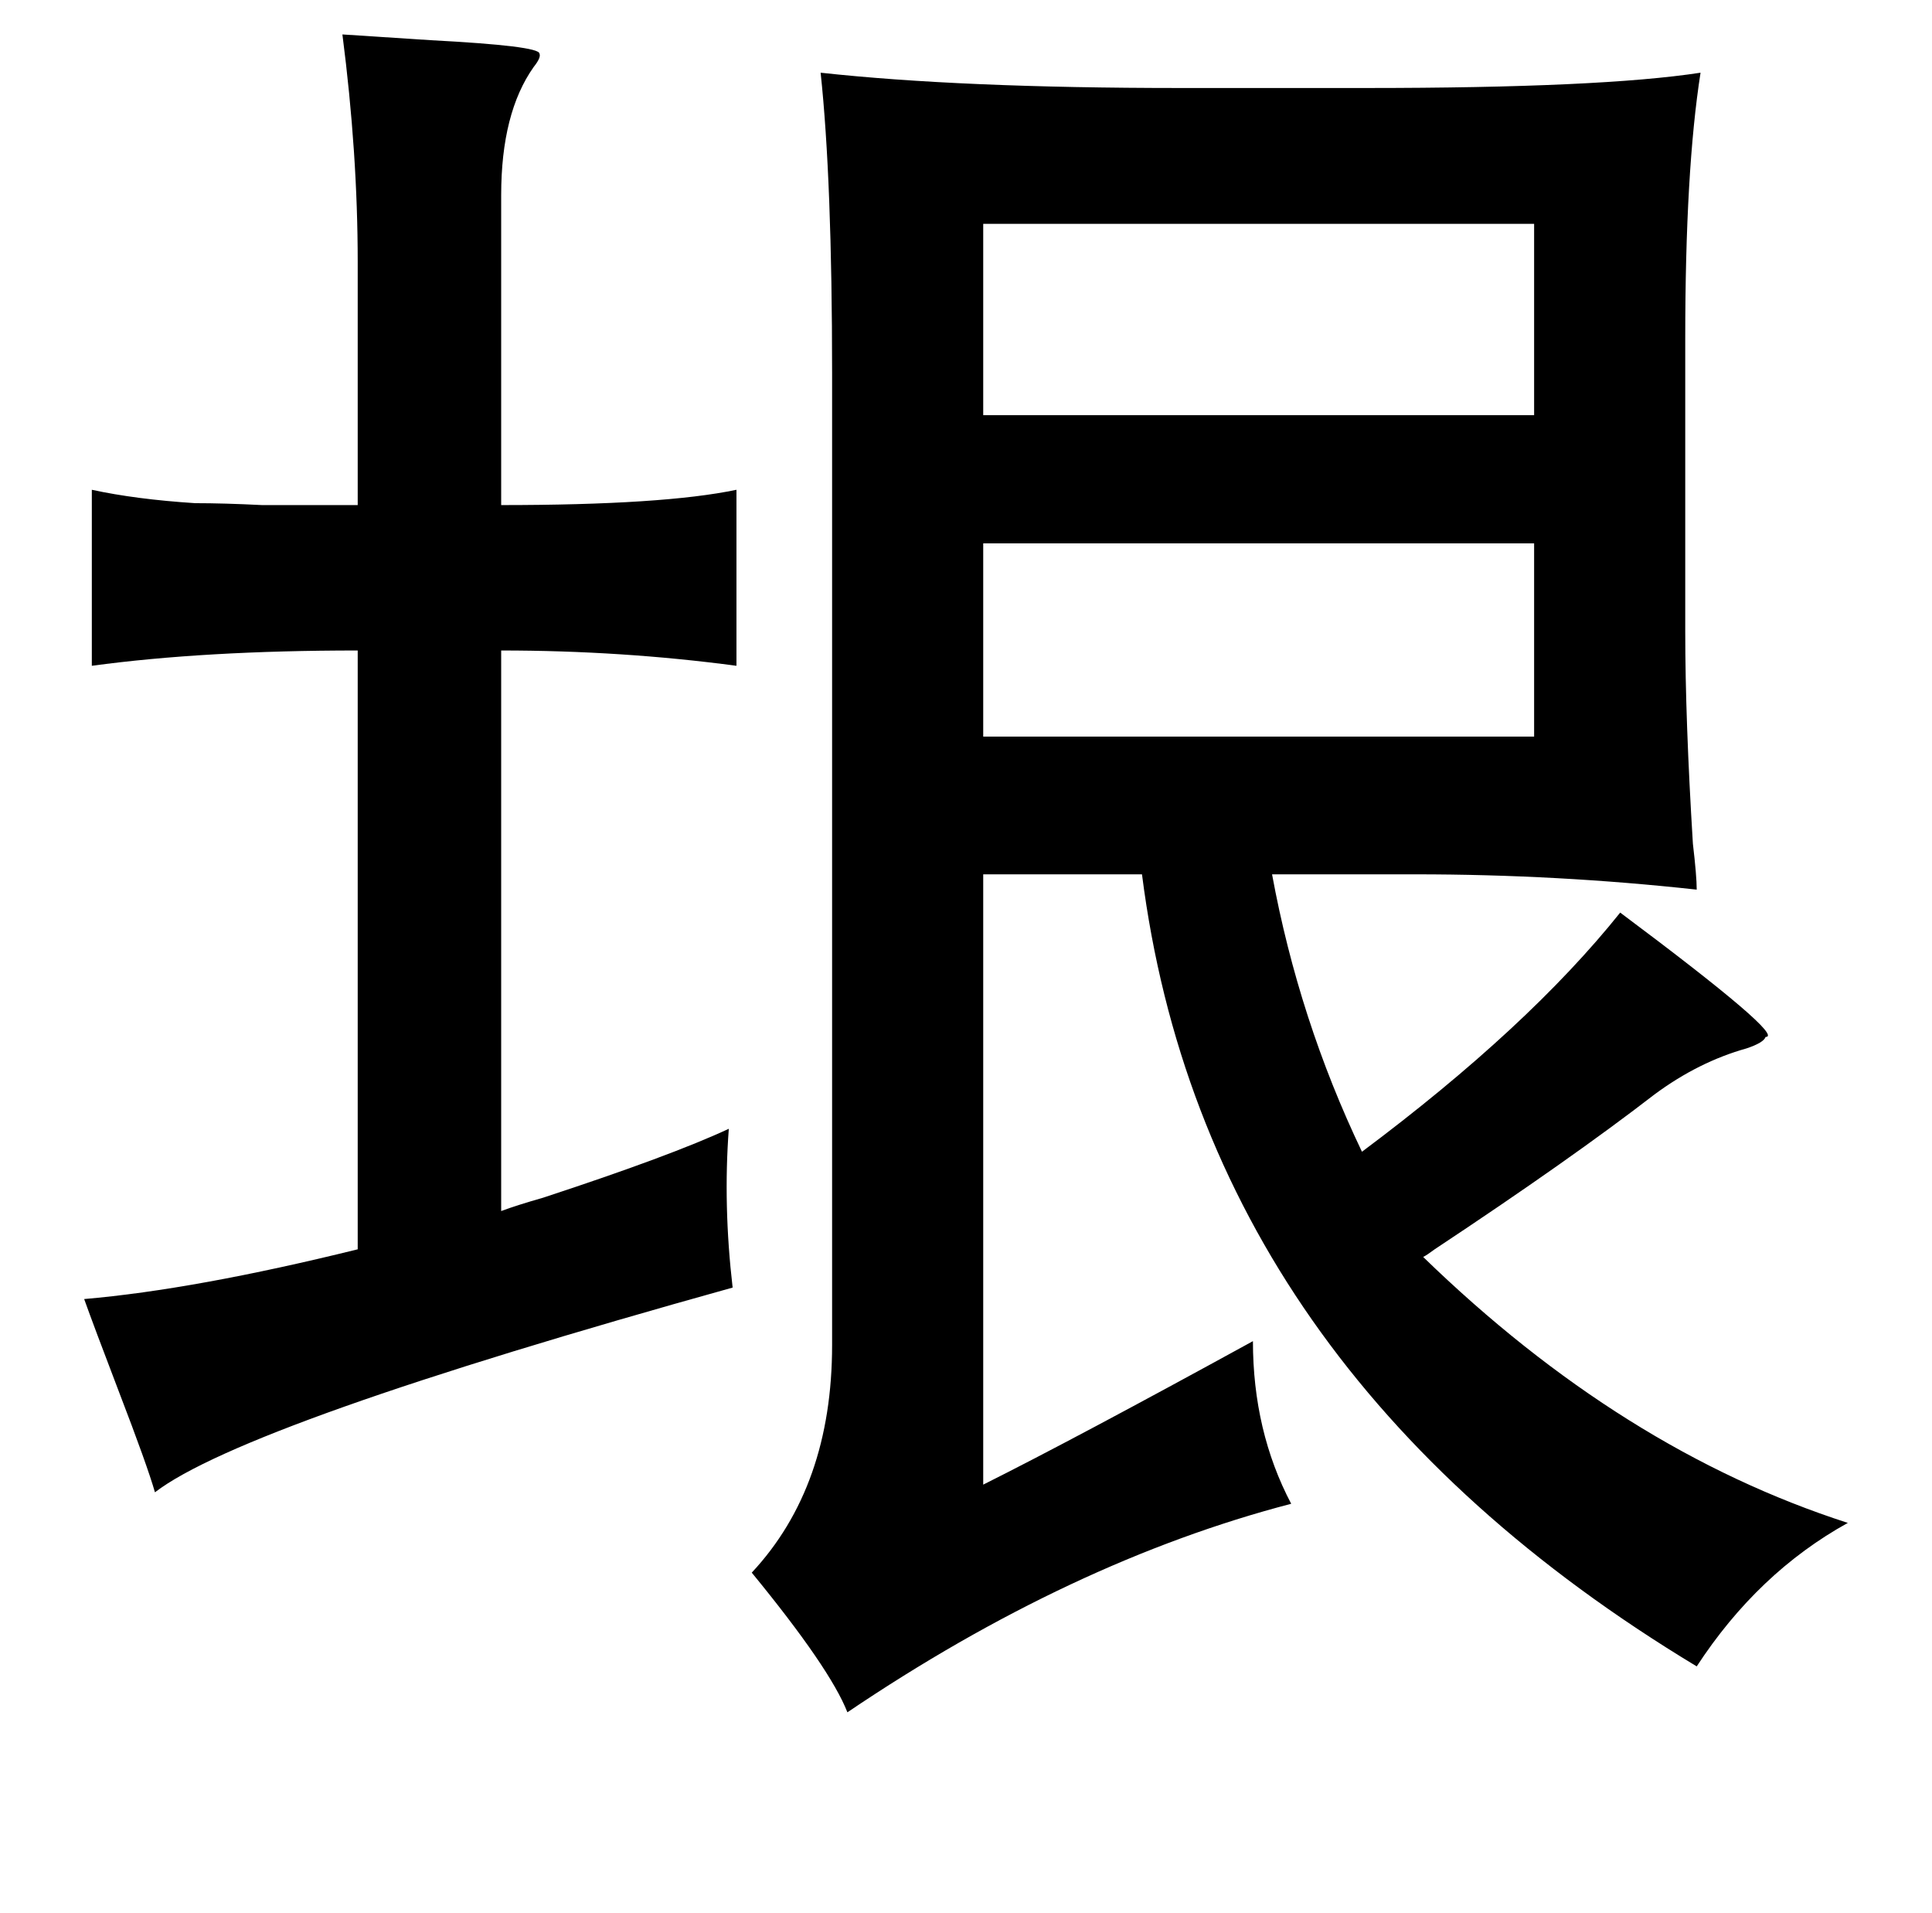 <?xml version="1.0" standalone="no"?>
<!DOCTYPE svg PUBLIC "-//W3C//DTD SVG 1.1//EN" "http://www.w3.org/Graphics/SVG/1.1/DTD/svg11.dtd" >
<svg xmlns="http://www.w3.org/2000/svg" xmlns:xlink="http://www.w3.org/1999/xlink" version="1.1" viewBox="-10 0 1010 1000">
   <path fill="currentColor"
d="M169 18q16 1 46 3q57 3 57 7q1 2 -3 7q-17 24 -17 67v162q85 0 123 -8v92q-60 -8 -123 -8v293q8 -3 22 -7q67 -22 97 -36q-3 40 2 83q-255 71 -302 107q-4 -14 -19 -53q-13 -34 -18 -48q58 -5 143 -26v-313q-80 0 -139 8v-92q23 5 54 7q15 0 35 1h50v-127q0 -57 -8 -119z
M419 38q73 8 188 8h97q123 0 175 -8q-8 51 -8 139v153q0 46 4 111q2 17 2 24q-73 -8 -147 -8h-75q14 76 47 145q87 -65 135 -125q87 65 76 65q-1 3 -10 6q-25 7 -48 24q-44 34 -115 81q-4 3 -6 4q104 101 222 139q-47 26 -79 75q-257 -155 -290 -414h-83v319q48 -24 141 -75
q0 47 20 85q-115 30 -232 109q-9 -23 -50 -73q42 -45 42 -119v-508q0 -101 -6 -157zM792 117h-288v100h288v-100zM504 284v101h288v-101h-288z" />
</svg>
